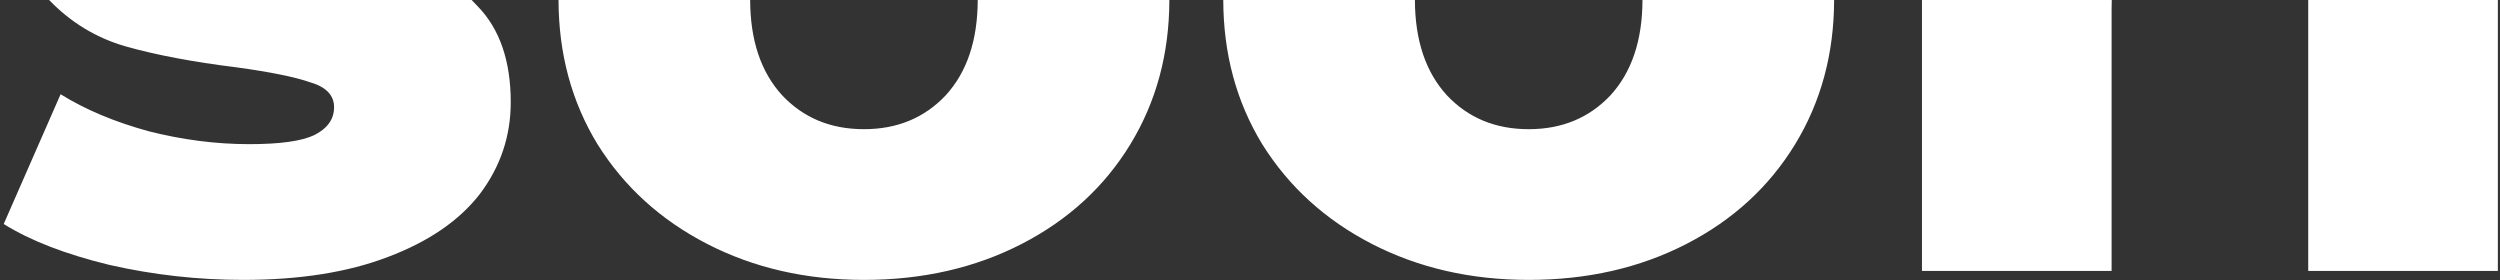 <svg width="526" height="59" viewBox="0 0 526 59" fill="none" xmlns="http://www.w3.org/2000/svg">
<rect x="0" y="0" width="526" height="59" fill="#333333" stroke="none"/>
<path fill-rule="evenodd" clip-rule="evenodd" d="M10.335 0C14.887 4.721 20.242 7.971 26.4 9.75C32.84 11.57 40.61 13.04 49.71 14.16C56.85 15.14 62.03 16.19 65.25 17.31C68.61 18.29 70.29 20.04 70.29 22.56C70.29 25.08 68.89 27.04 66.09 28.44C63.43 29.7 58.88 30.33 52.44 30.33C45.44 30.33 38.37 29.42 31.23 27.6C24.09 25.64 17.93 23.05 12.75 19.83L0.78 47.13C6.38 50.63 13.8 53.5 23.04 55.74C32.28 57.84 41.66 58.89 51.18 58.89C63.08 58.89 73.23 57.28 81.63 54.06C90.17 50.84 96.61 46.43 100.95 40.83C105.29 35.09 107.46 28.65 107.46 21.51C107.46 12.83 105.15 6.11 100.53 1.35C100.106 0.886 99.674 0.436 99.235 0H10.335ZM117.514 0C117.533 11.292 120.263 21.402 125.704 30.33C131.304 39.29 139.004 46.29 148.804 51.33C158.604 56.37 169.594 58.89 181.774 58.89C194.094 58.89 205.154 56.37 214.954 51.33C224.754 46.29 232.384 39.29 237.844 30.33C243.284 21.402 246.014 11.292 246.034 0H205.714C205.693 8.483 203.453 15.163 198.994 20.04C194.514 24.8 188.774 27.18 181.774 27.18C174.774 27.18 169.034 24.8 164.554 20.04C160.095 15.163 157.855 8.483 157.834 0H117.514ZM257.377 0C257.396 11.292 260.126 21.402 265.567 30.33C271.167 39.29 278.867 46.29 288.667 51.33C298.467 56.37 309.457 58.89 321.637 58.89C333.957 58.89 345.017 56.37 354.817 51.33C364.617 46.29 372.247 39.29 377.707 30.33C383.148 21.402 385.878 11.292 385.897 0H345.577C345.556 8.483 343.316 15.163 338.857 20.04C334.377 24.8 328.637 27.18 321.637 27.18C314.637 27.18 308.897 24.8 304.417 20.04C299.958 15.163 297.718 8.483 297.697 0H257.377ZM404.38 0V57H444.28V1.98C444.28 1.307 444.292 0.647 444.315 0H404.38ZM485.65 0V57H525.55V0H485.65Z" fill="white"/>
</svg>
